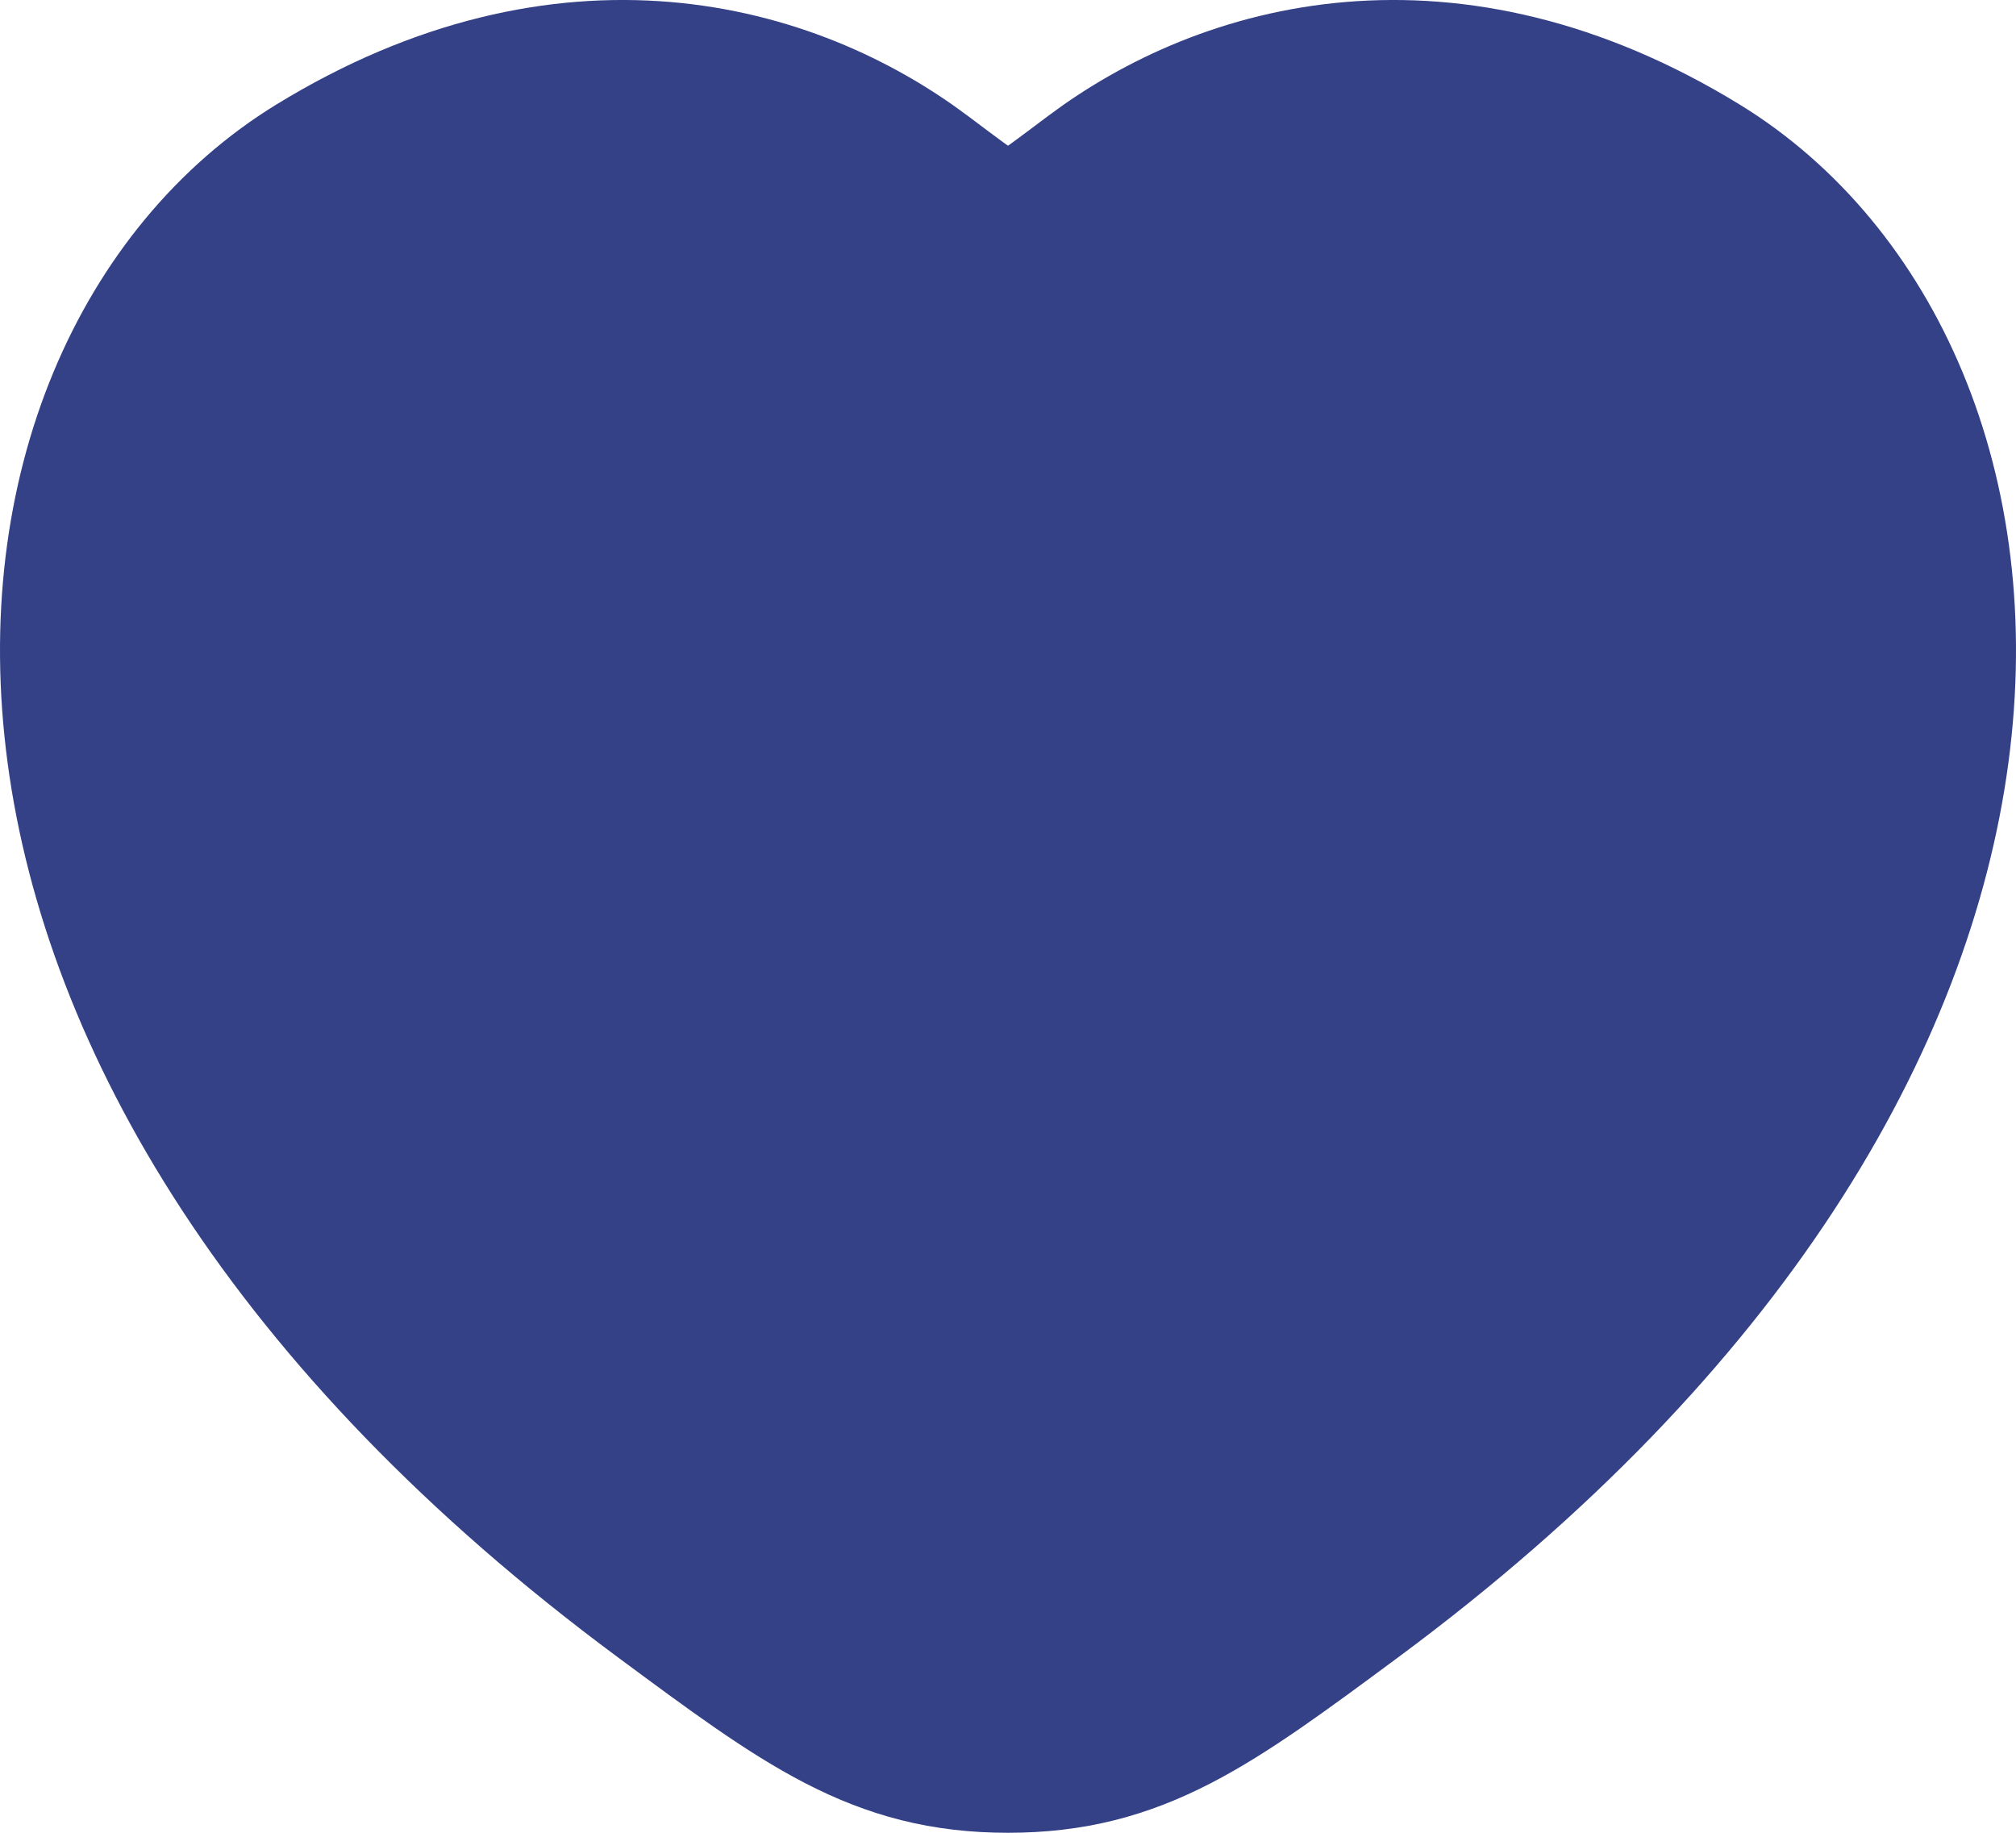 <svg width="22" height="20" viewBox="0 0 22 20" fill="#344187" xmlns="http://www.w3.org/2000/svg">
<path d="M18.463 1.994C15.781 0.349 13.44 1.012 12.034 2.068C11.458 2.501 11.17 2.717 11 2.717C10.83 2.717 10.542 2.501 9.966 2.068C8.56 1.012 6.219 0.349 3.537 1.994C0.018 4.153 -0.778 11.275 7.34 17.283C8.886 18.428 9.659 19 11 19C12.341 19 13.114 18.428 14.661 17.283C22.778 11.275 21.982 4.153 18.463 1.994Z" stroke="#344187" stroke-width="2" stroke-linecap="round"/>
</svg>
